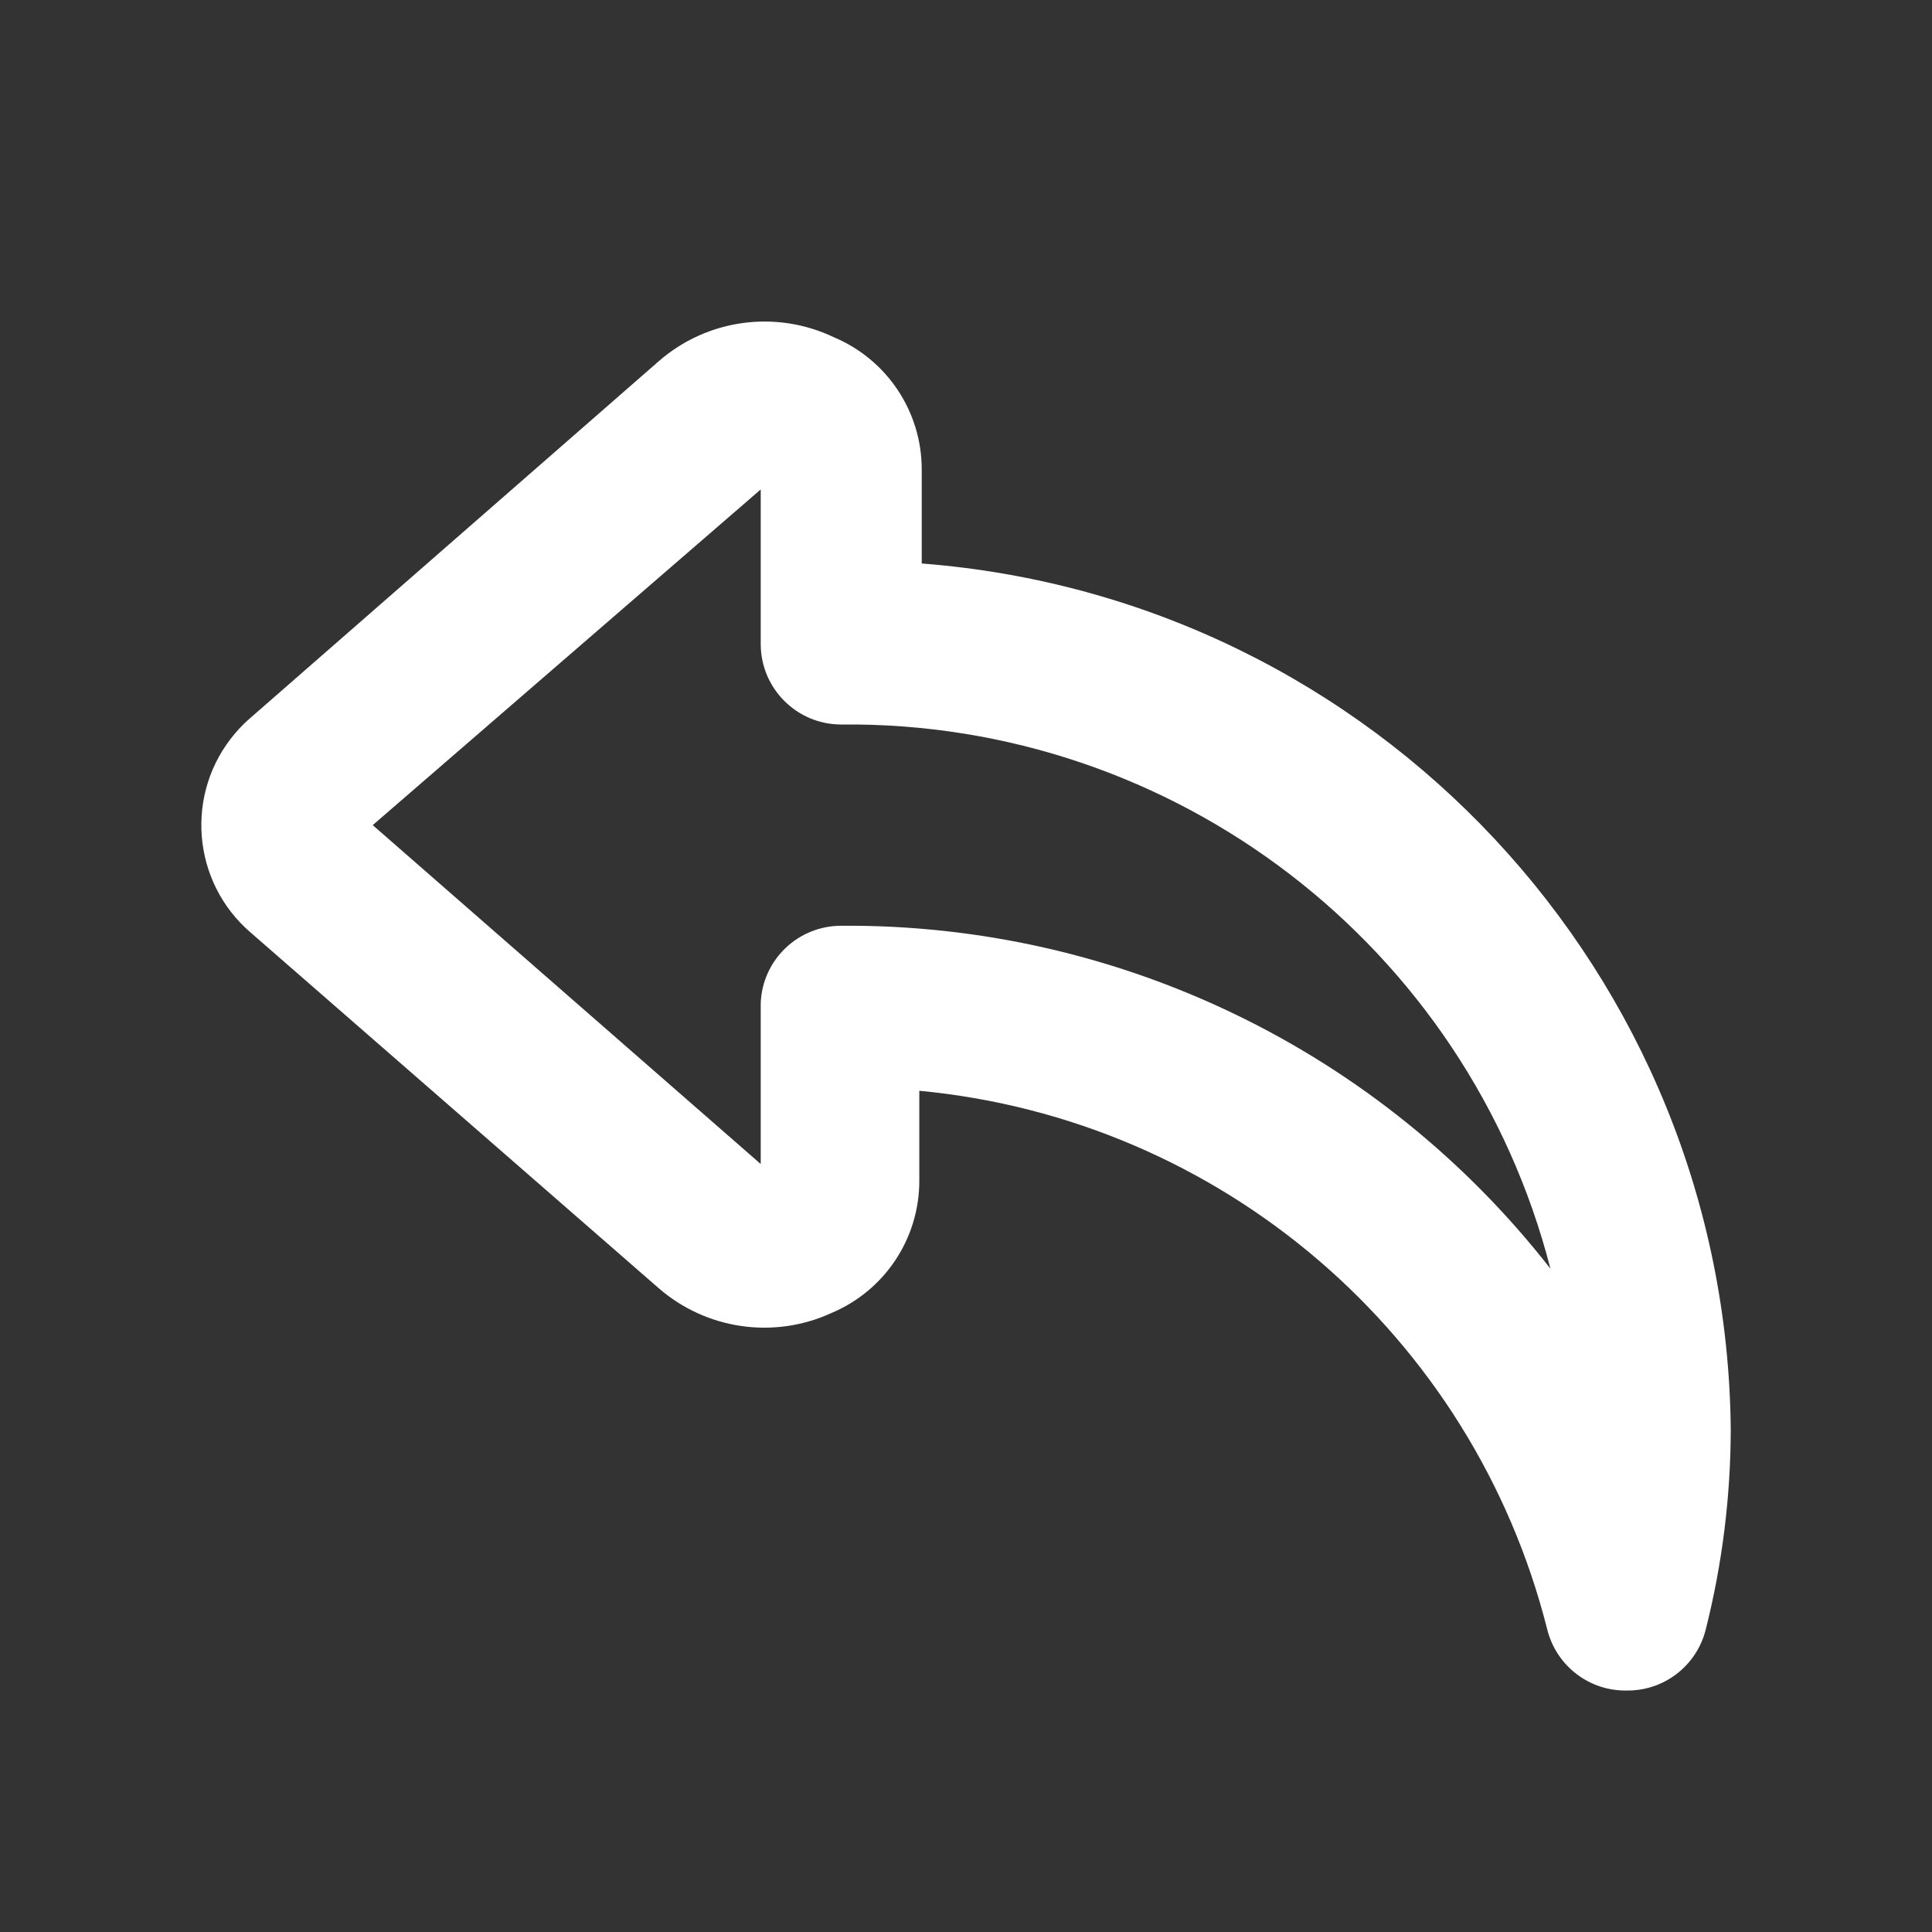 <?xml version="1.0" encoding="UTF-8"?>
<svg version="1.1" viewBox="0 0 24 24" xmlns="http://www.w3.org/2000/svg" xmlns:xlink="http://www.w3.org/1999/xlink">
    <rect x="0" y="0" width="24" height="24" fill="#333333" stroke="none"/>
    <!--Generated by IJSVG (https://github.com/iconjar/IJSVG)-->
    <g fill="#FFF">
        <path opacity="0" d="M0,0h24v24h-24Z" transform="matrix(6.12323e-17,-1,1,6.12323e-17,0,24)"></path>
        <path d="M20.22,21l1.24787e-08,-3.63567e-10c-0.471,0.014 -0.887,-0.303 -1,-0.76l-3.487e-08,-1.38161e-07c-0.923,-3.656 -4.046,-6.335 -7.8,-6.69v1.12l-2.19111e-08,4.60963e-05c-0,0.716 -0.43,1.362 -1.09,1.64l1.27626e-07,-5.8664e-08c-0.715,0.329 -1.557,0.207 -2.15,-0.31l-5.06,-4.41l-4.08221e-08,-3.47613e-08c-0.74,-0.63 -0.829,-1.741 -0.199,-2.481c0.061,-0.072 0.127,-0.138 0.199,-0.199l5.06,-4.42l-7.69953e-08,6.74325e-08c0.601,-0.527 1.459,-0.645 2.18,-0.3l1.18237e-08,4.97212e-09c0.66,0.278 1.09,0.924 1.09,1.64v1.17l-3.34206e-07,-2.58395e-08c5.631,0.435 9.994,5.103 10.05,10.75l1.97239e-07,-0c-0.001,0.84 -0.105,1.676 -0.31,2.49l-1.34452e-09,5.44866e-09c-0.113,0.457 -0.529,0.774 -1,0.76Zm-9.77,-9.5l-1.23111e-07,9.1516e-10c3.439,-0.026 6.694,1.549 8.81,4.26l1.65112e-07,6.42668e-07c-1.031,-4.012 -4.668,-6.803 -8.81,-6.76l-4.37114e-08,-1.77636e-15c-0.552,-2.41411e-08 -1,-0.448 -1,-1c0,0 0,0 0,0v-1.92l-4.82,4.17l4.82,4.21v-2l4.39847e-10,-1.09875e-08c0.021,-0.537 0.463,-0.96 1,-0.96Z"></path>
    </g>
</svg>